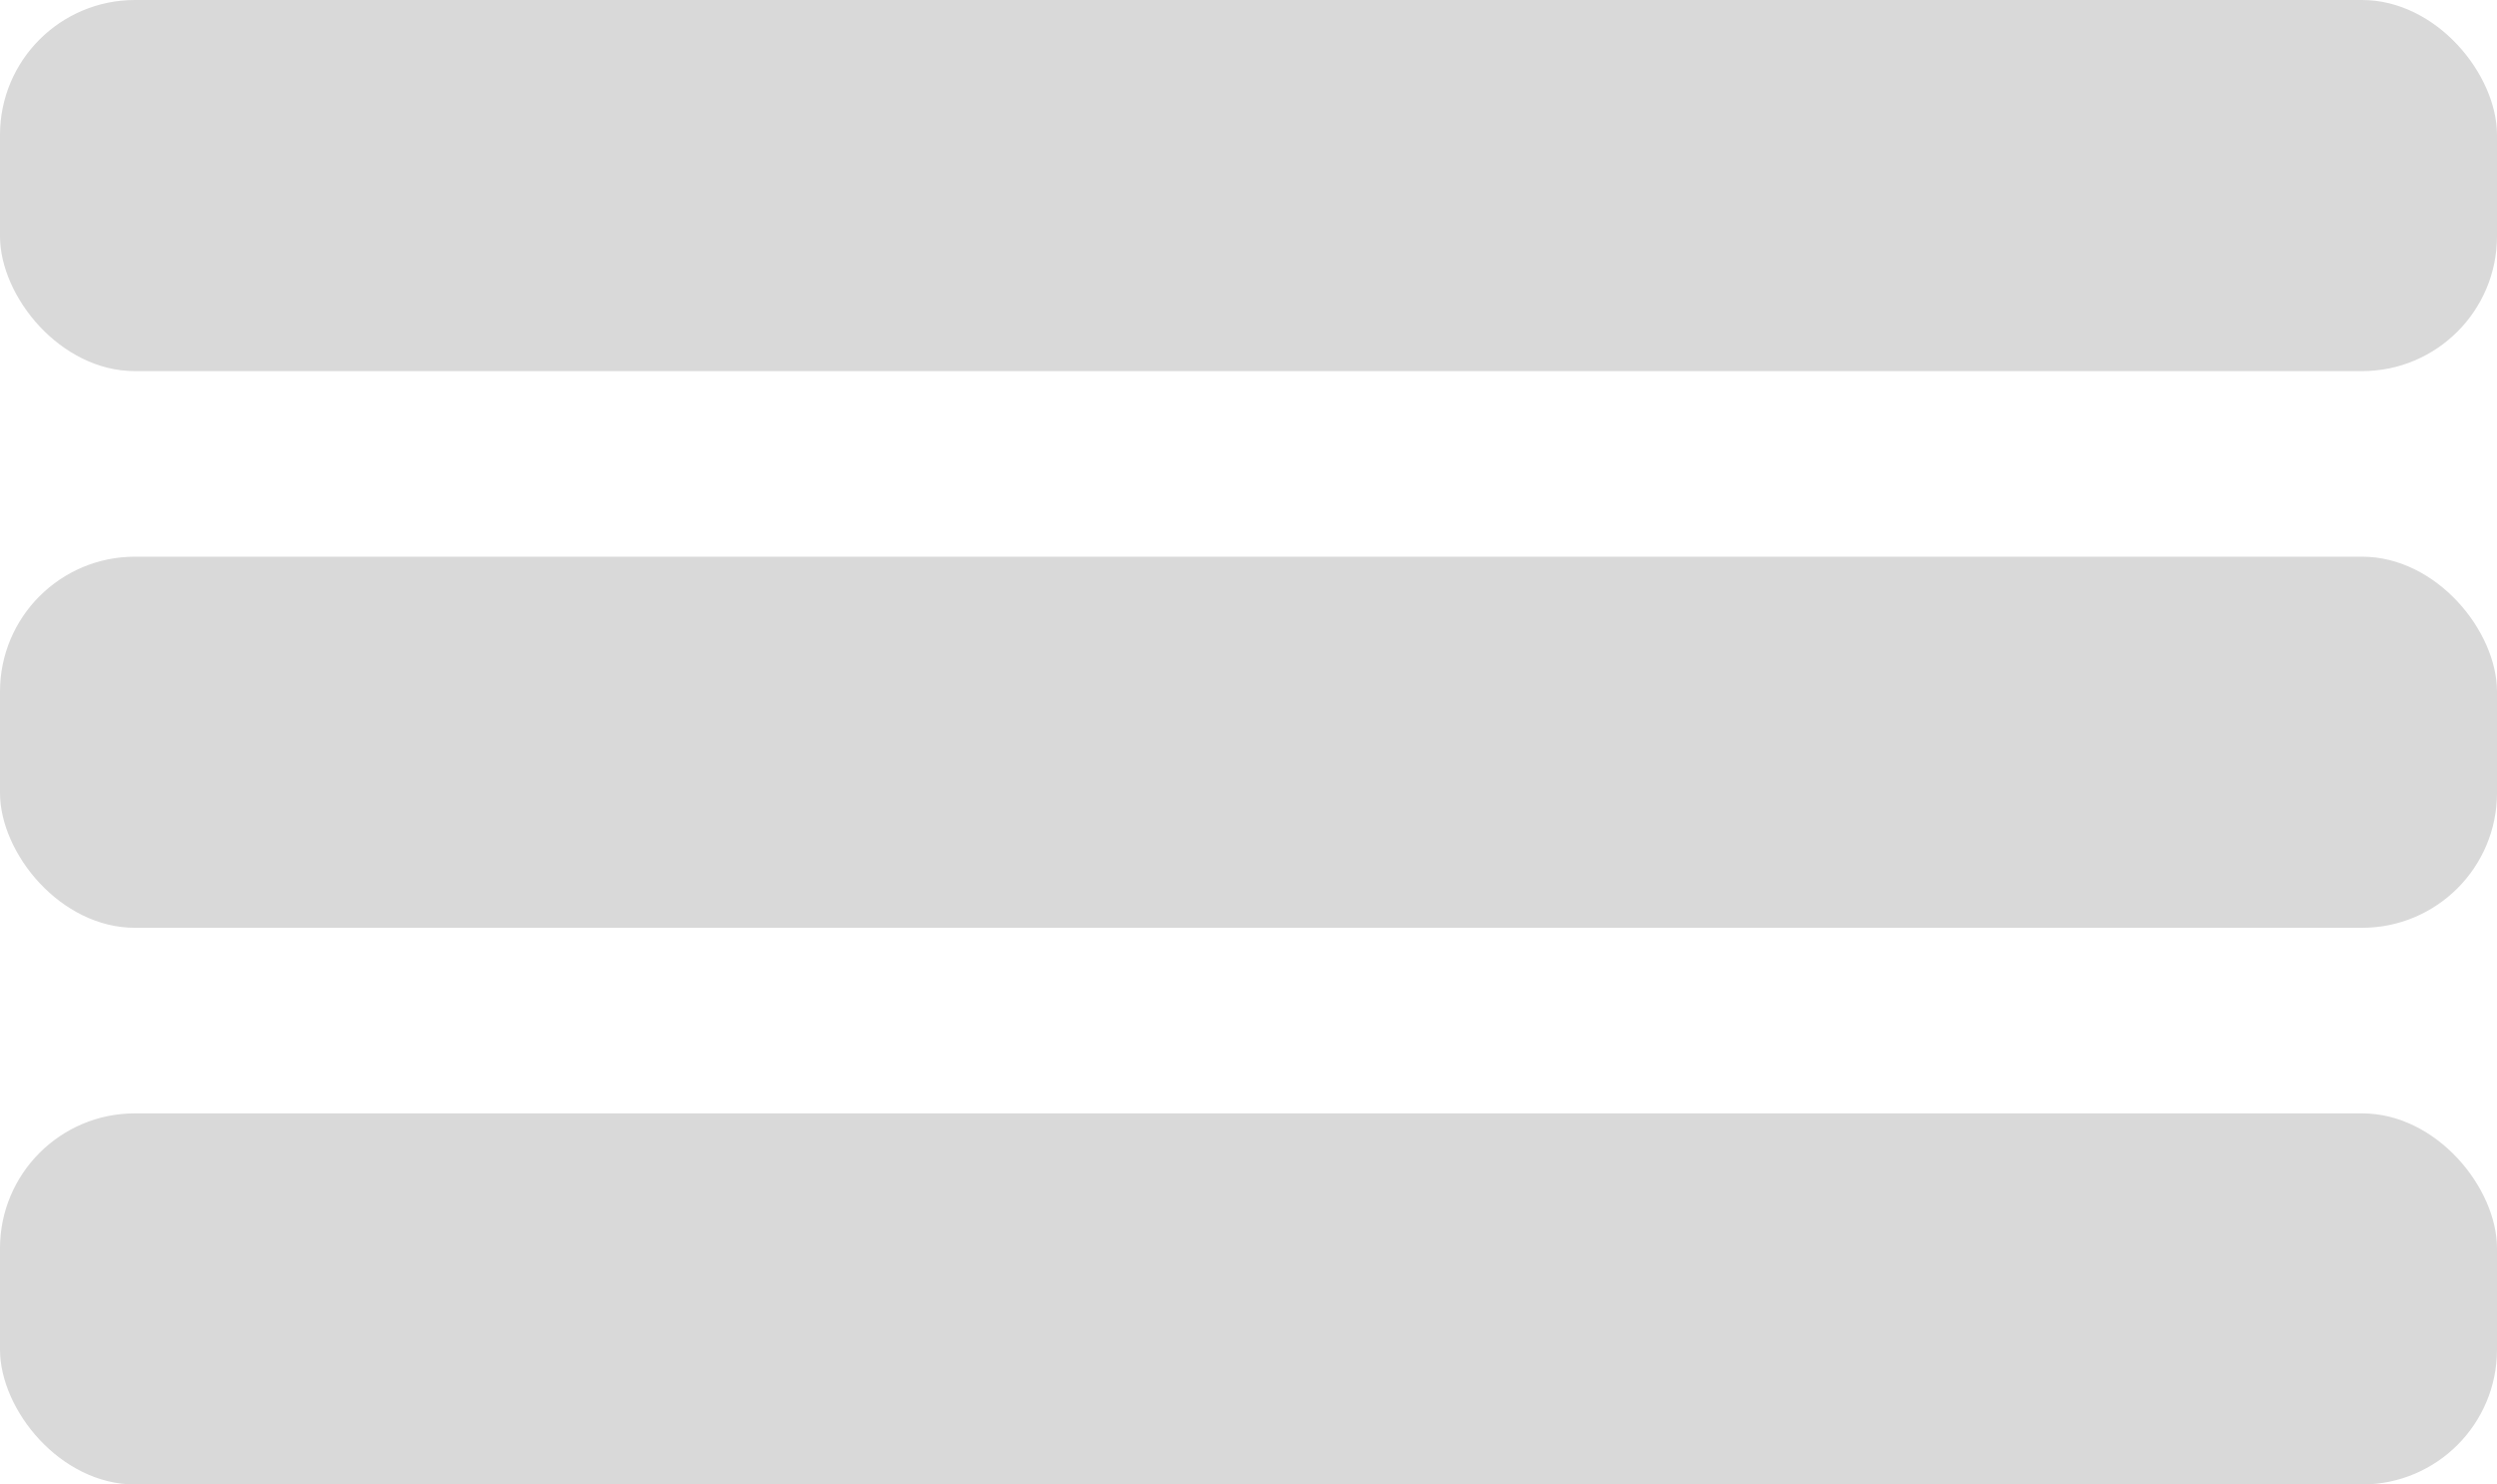 <svg width="37" height="22" viewBox="0 0 37 22" fill="none" xmlns="http://www.w3.org/2000/svg">
<rect width="37" height="5.5" rx="2" fill="#D9D9D9"/>
<rect y="8.25" width="37" height="5.5" rx="2" fill="#D9D9D9"/>
<rect y="16.5" width="37" height="5.5" rx="2" fill="#D9D9D9"/>
</svg>
